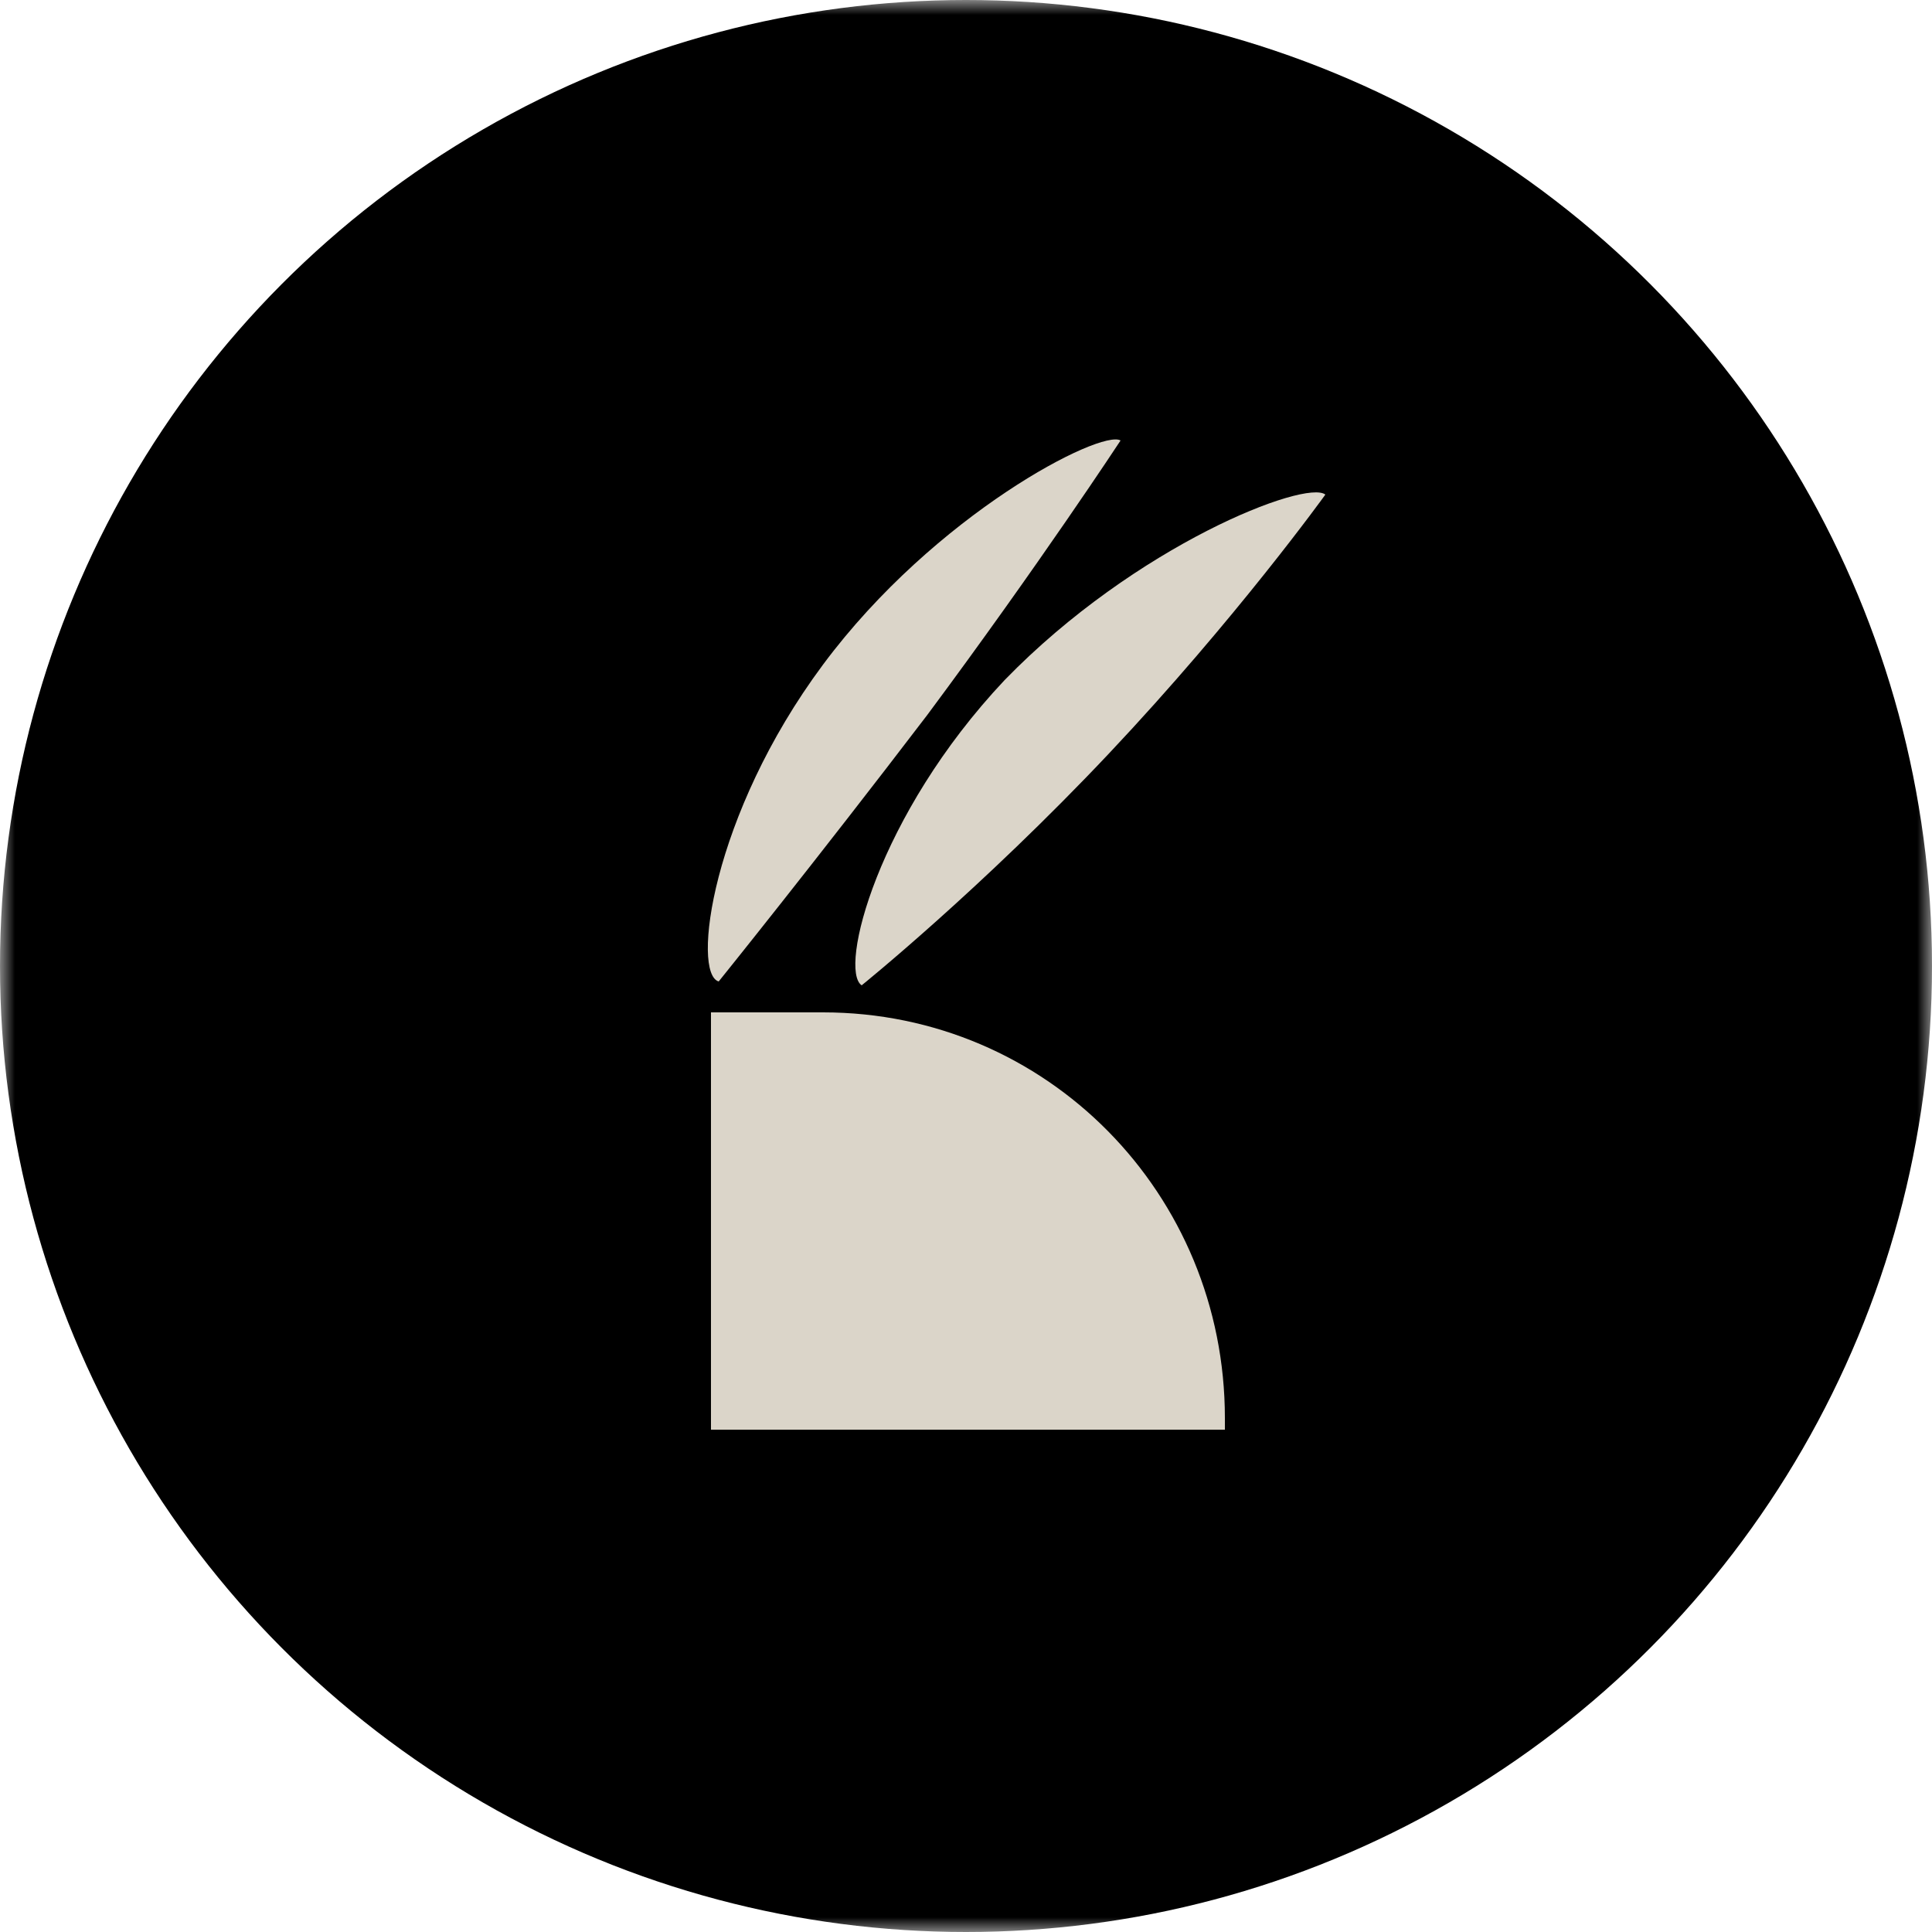 <svg xmlns="http://www.w3.org/2000/svg" xmlns:xlink="http://www.w3.org/1999/xlink" width="65" height="65" viewBox="0 0 65 65">
    <defs>
        <path id="e3mq4td7oa" d="M0 0H65V65H0z"/>
    </defs>
    <g fill="none" fill-rule="evenodd">
        <g>
            <g>
                <g transform="translate(-102 -18) translate(102 18)">
                    <mask id="v72pvy9xyb" fill="#fff">
                        <use xlink:href="#e3mq4td7oa"/>
                    </mask>
                    <g mask="url(#v72pvy9xyb)">
                        <circle cx="32.5" cy="32.5" r="32.5" fill="#000"/>
                        <g fill="#DBD5C9" fill-rule="nonzero">
                            <path d="M17.81 33.8H.52V19.76h3.77c7.54 0 13.52 6.11 13.52 13.65v.39zM4.29 8.06C.52 13.13-.13 18.46.78 18.72c0 0 3.25-4.03 7.02-8.97C11.57 4.68 14.3.52 14.3.52 13.65.13 8.06 2.99 4.29 8.06M10.4 8.58c-4.29 4.55-5.59 9.75-4.81 10.27 0 0 4.03-3.25 8.32-7.8s7.28-8.71 7.28-8.71c-.65-.52-6.37 1.69-10.79 6.24" transform="translate(23.4 14.3)"/>
                        </g>
                    </g>
                </g>
            </g>
        </g>
    </g>
</svg>
